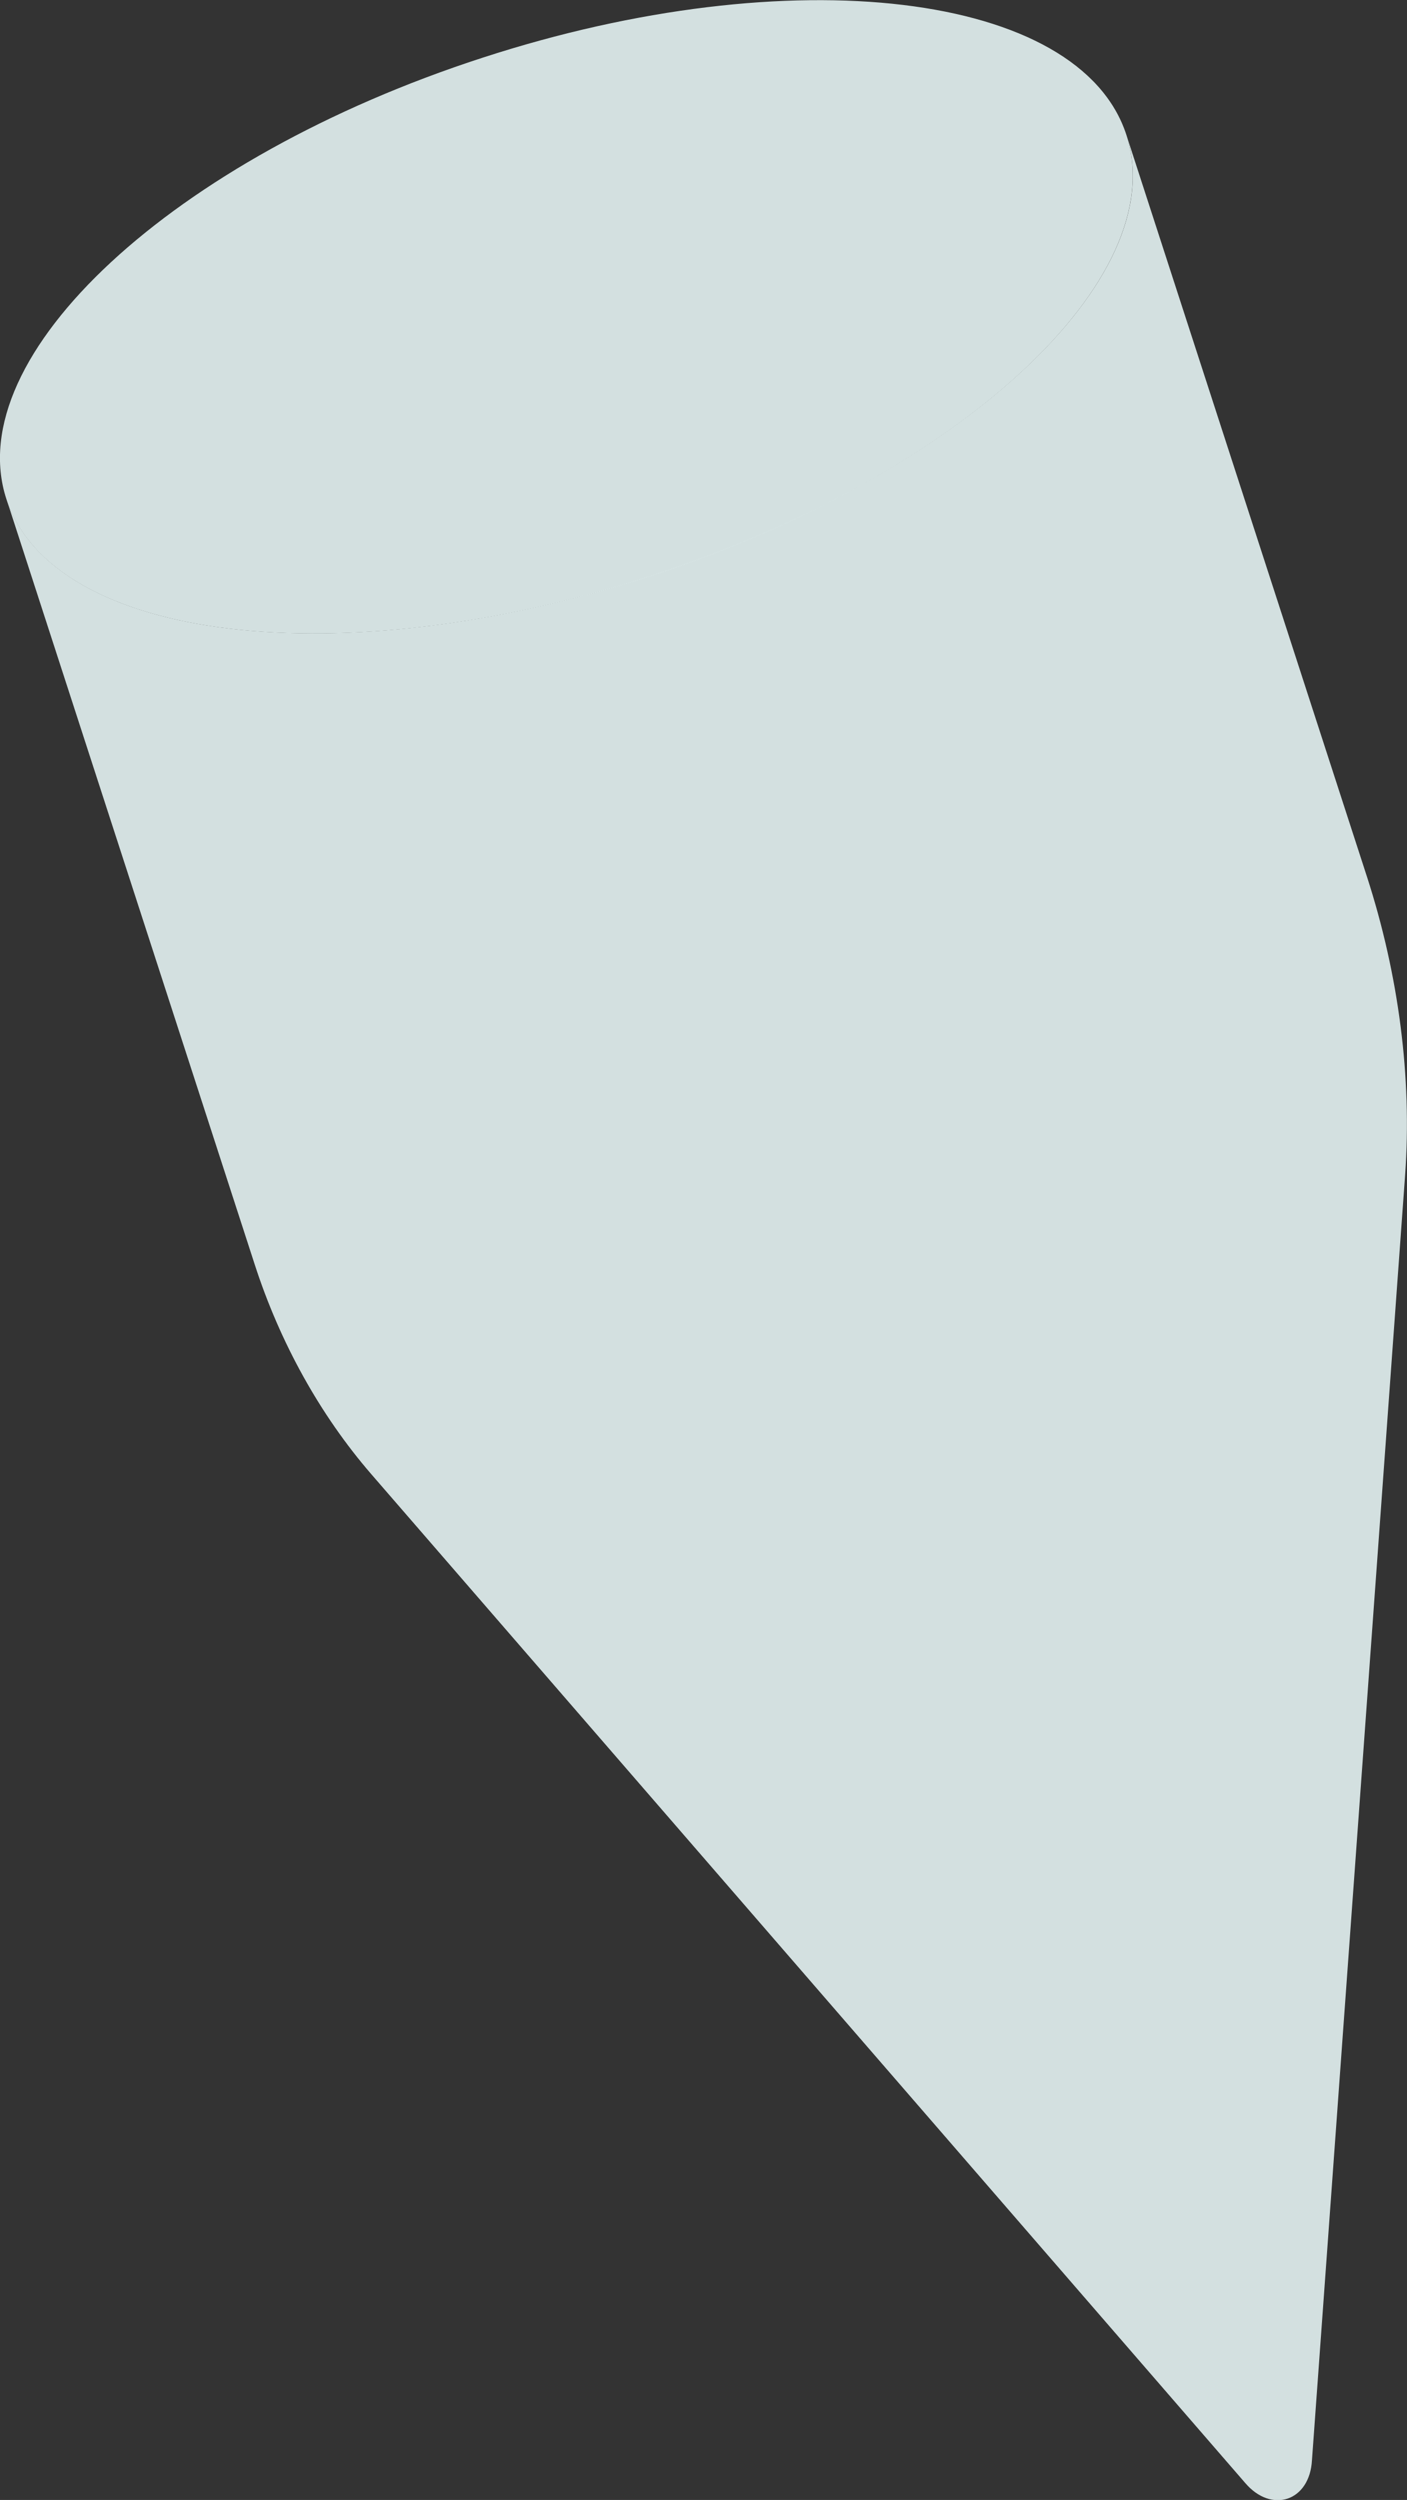 <!-- Generator: Adobe Illustrator 24.1.0, SVG Export Plug-In  -->
<svg version="1.1" xmlns="http://www.w3.org/2000/svg" xmlns:xlink="http://www.w3.org/1999/xlink" x="0px" y="0px" width="53.16px"
	 height="94.39px" viewBox="0 0 53.16 94.39" style="enable-background:new 0 0 53.16 94.39;" xml:space="preserve">
<rect x="0" y="0" width="53.16" height="94.39" fill="#333333" stroke="none"/>
<style type="text/css">
	.st0{opacity:0.9;fill:#E5F3F3;}
</style>
<defs>
</defs>
<g>
	<path class="st0" d="M42.56,5.1c1.75,5.4-6.3,12.86-17.98,16.65c-11.69,3.79-22.59,2.48-24.34-2.91
		c-1.76-5.41,6.3-12.87,17.99-16.66C29.91-1.62,40.81-0.31,42.56,5.1z"/>
	<path class="st0" d="M42.56,5.1l9.09,28.01c1.2,3.71,1.7,7.58,1.44,11.24l-3.52,48.53c-0.08,1.56-1.53,2.04-2.53,0.86L14.02,55.65
		c-1.92-2.22-3.44-4.95-4.4-7.92l-9.38-28.9c1.75,5.4,12.65,6.71,24.34,2.91C36.26,17.95,44.32,10.49,42.56,5.1z"/>
</g>
</svg>
